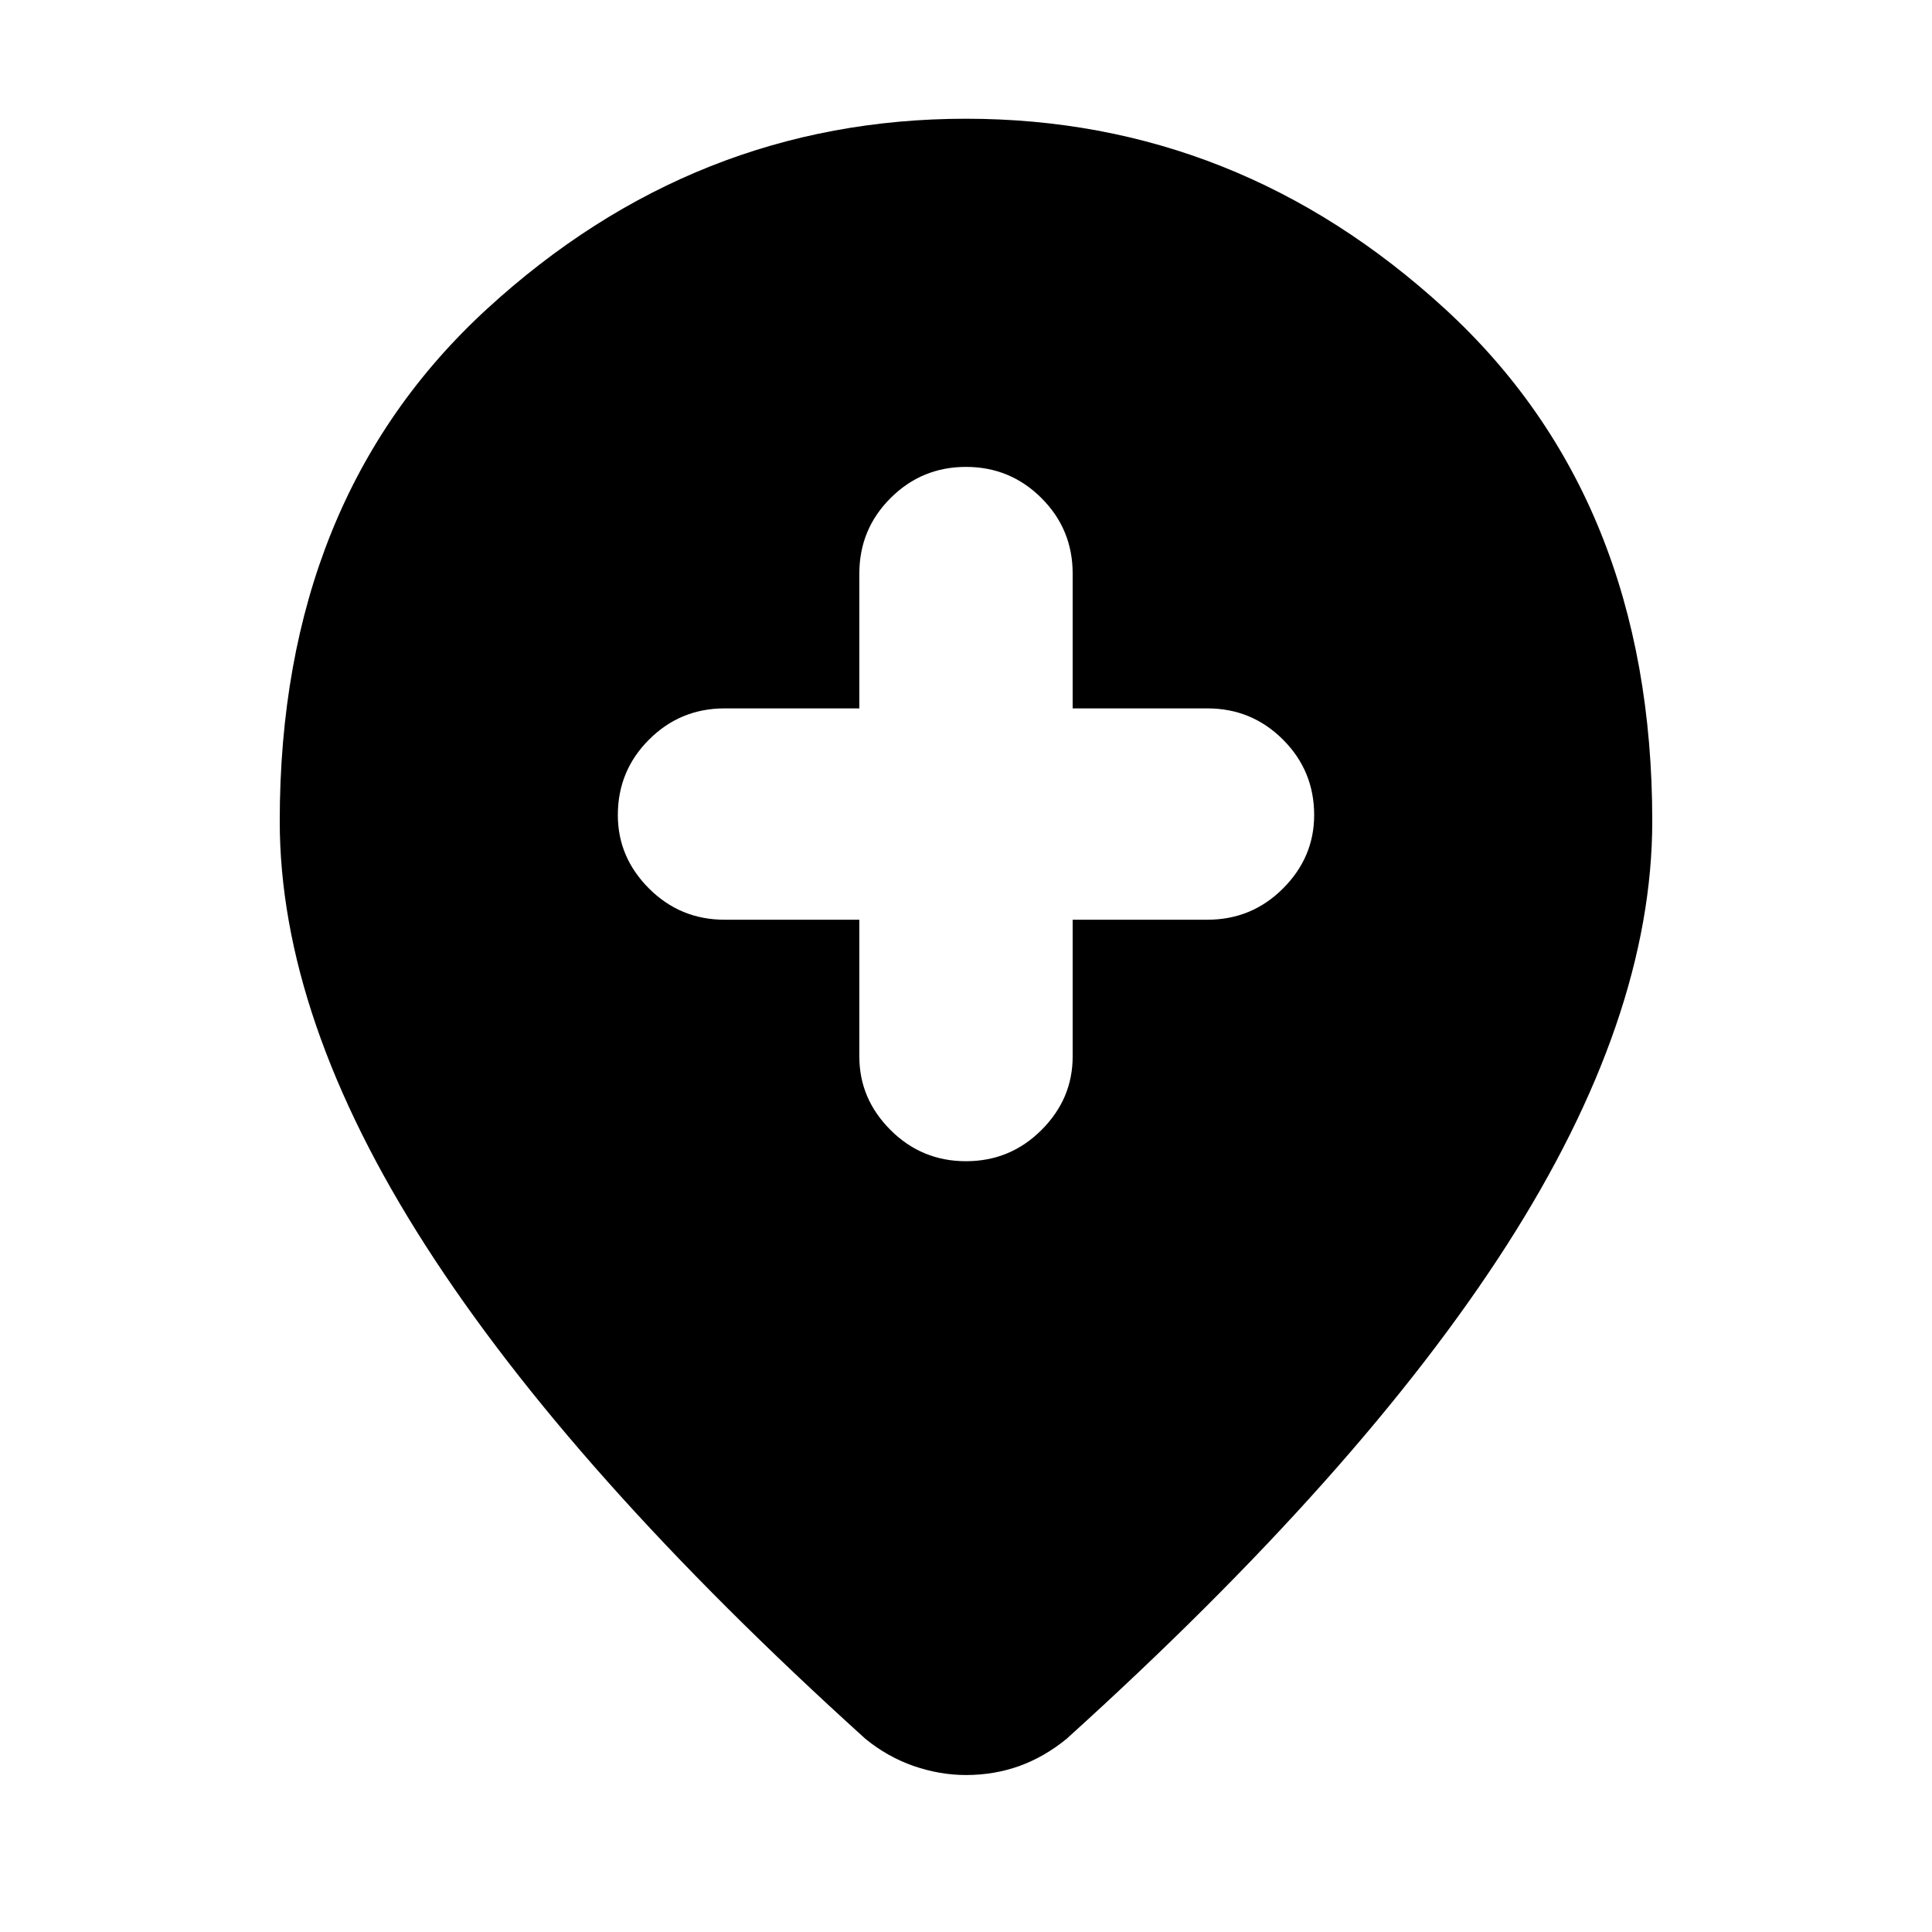 <svg xmlns="http://www.w3.org/2000/svg" height="24" width="24"><path d="M12 14.425q.55 0 .938-.388.387-.387.387-.912v-1.7H15q.55 0 .938-.388.387-.387.387-.912 0-.55-.387-.937Q15.55 8.8 15 8.8h-1.675V7.125q0-.55-.387-.937Q12.55 5.8 12 5.8q-.55 0-.938.388-.387.387-.387.937V8.8H9q-.55 0-.938.388-.387.387-.387.937 0 .525.387.912.388.388.938.388h1.675v1.7q0 .525.387.912.388.388.938.388Zm0 7.625q-.325 0-.65-.112-.325-.113-.6-.338-3.65-3.3-5.462-6.125Q3.475 12.65 3.475 10.2q0-4 2.575-6.363Q8.625 1.475 12 1.475t5.95 2.362Q20.525 6.2 20.525 10.2q0 2.45-1.812 5.275Q16.9 18.3 13.25 21.6q-.275.225-.587.338-.313.112-.663.112Z"/></svg>